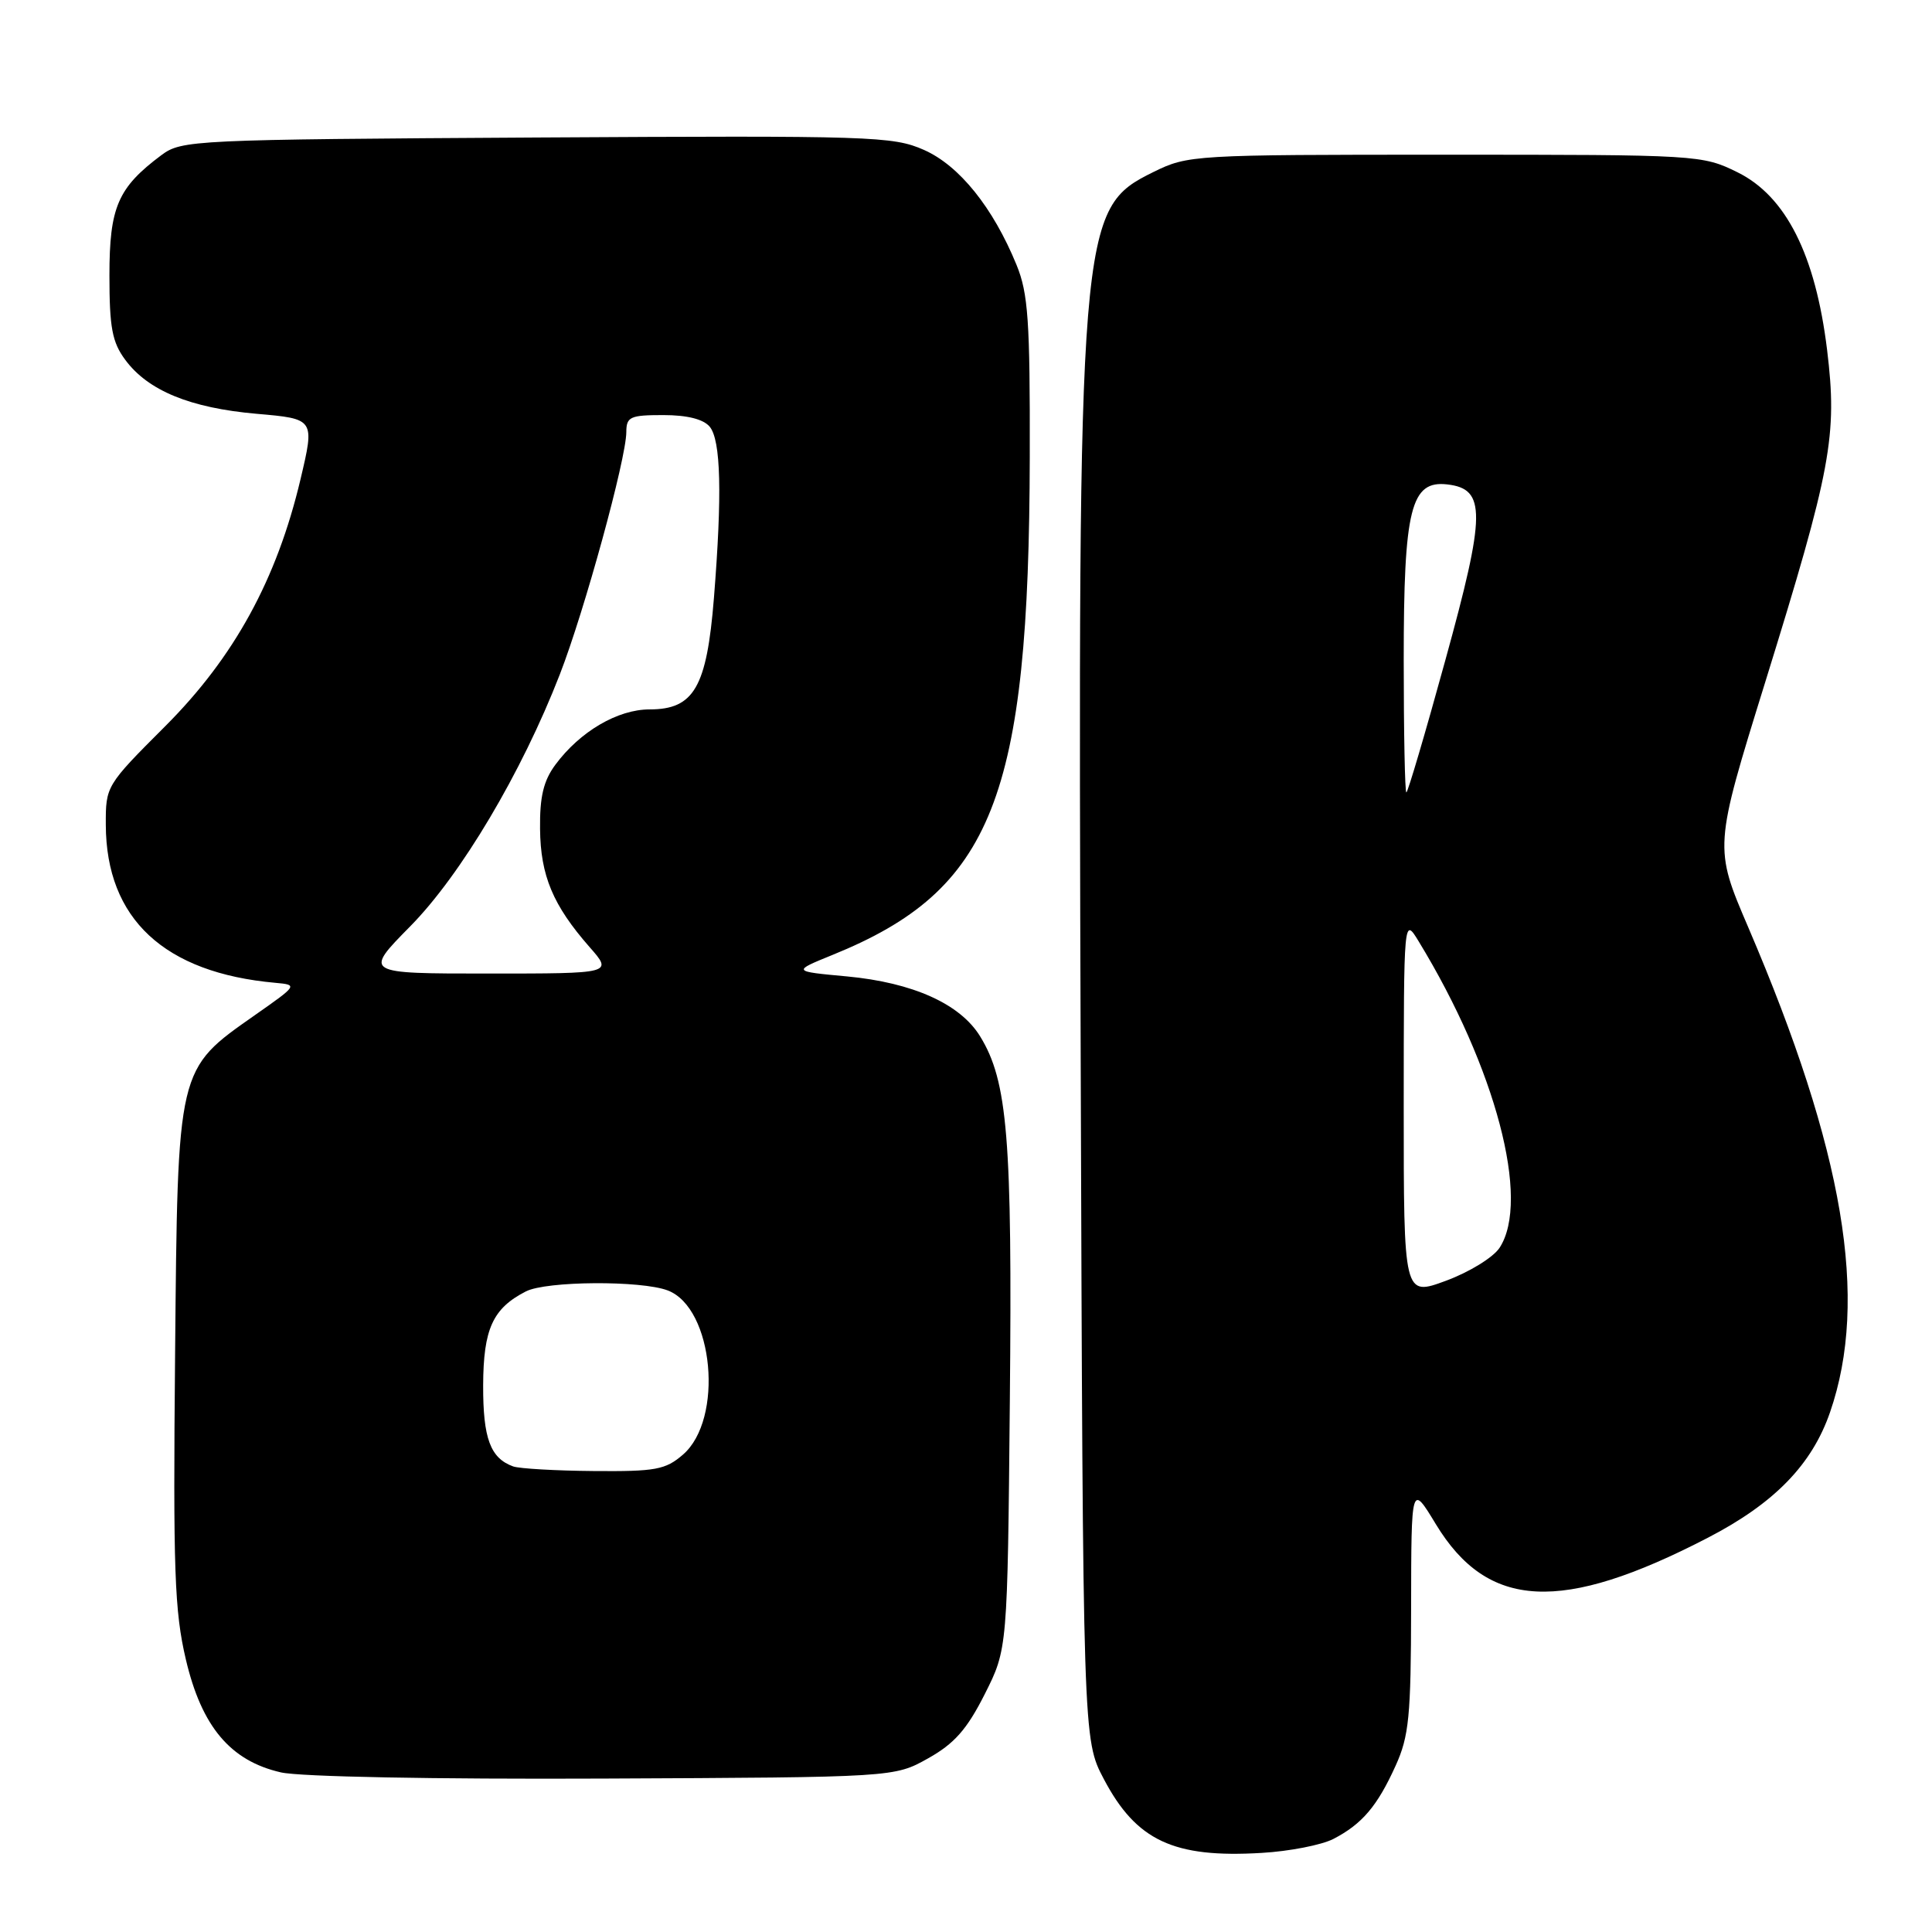 <?xml version="1.0" encoding="UTF-8" standalone="no"?>
<!DOCTYPE svg PUBLIC "-//W3C//DTD SVG 1.1//EN" "http://www.w3.org/Graphics/SVG/1.1/DTD/svg11.dtd" >
<svg xmlns="http://www.w3.org/2000/svg" xmlns:xlink="http://www.w3.org/1999/xlink" version="1.1" viewBox="0 0 256 256">
 <g >
 <path fill="currentColor"
d=" M 176.68 243.67 C 180.48 241.70 182.50 239.33 184.92 233.98 C 186.70 230.07 186.96 227.42 186.98 213.04 C 187.00 196.59 187.00 196.59 190.25 201.95 C 197.13 213.30 206.92 213.80 226.28 203.77 C 235.10 199.21 240.09 194.08 242.49 187.13 C 247.66 172.15 244.35 152.53 231.66 122.89 C 227.11 112.28 227.11 112.28 233.90 90.39 C 242.68 62.07 243.48 57.73 242.10 46.37 C 240.56 33.76 236.64 25.99 230.23 22.83 C 225.56 20.53 225.07 20.50 191.50 20.50 C 158.07 20.50 157.42 20.54 152.84 22.79 C 142.96 27.66 142.82 29.31 143.20 141.00 C 143.50 230.50 143.50 230.50 146.26 235.73 C 150.56 243.90 155.51 246.22 167.17 245.52 C 170.85 245.31 175.12 244.47 176.68 243.67 Z  M 122.98 232.99 C 126.46 231.04 128.12 229.16 130.48 224.49 C 133.50 218.50 133.50 218.50 133.81 185.50 C 134.14 150.81 133.52 143.26 129.87 137.32 C 127.23 133.02 120.96 130.20 112.23 129.38 C 104.96 128.71 104.96 128.71 110.34 126.52 C 131.54 117.91 136.36 105.74 136.45 60.50 C 136.49 42.51 136.24 38.87 134.70 35.11 C 131.58 27.49 127.11 21.93 122.42 19.86 C 118.31 18.05 115.57 17.96 71.11 18.22 C 25.46 18.49 24.07 18.56 21.38 20.56 C 15.61 24.87 14.50 27.45 14.50 36.50 C 14.50 43.39 14.86 45.34 16.59 47.67 C 19.60 51.76 25.21 54.06 34.00 54.83 C 41.71 55.50 41.71 55.50 39.82 63.50 C 36.68 76.77 31.03 87.09 21.89 96.23 C 14.05 104.07 14.00 104.15 14.02 109.31 C 14.07 121.75 21.76 128.91 36.50 130.23 C 39.47 130.50 39.44 130.54 33.79 134.50 C 23.43 141.77 23.55 141.27 23.20 179.50 C 22.93 208.08 23.12 213.49 24.63 219.90 C 26.72 228.79 30.53 233.32 37.22 234.85 C 39.71 235.43 57.62 235.77 80.00 235.67 C 118.50 235.50 118.50 235.50 122.98 232.99 Z  M 186.00 146.63 C 186.01 121.50 186.01 121.50 187.99 124.75 C 198.19 141.48 202.82 159.04 198.70 165.34 C 197.86 166.62 194.68 168.57 191.59 169.71 C 186.00 171.77 186.00 171.77 186.00 146.63 Z  M 186.00 87.45 C 186.00 67.38 186.94 63.62 191.79 64.19 C 196.92 64.79 196.88 68.03 191.52 87.46 C 188.87 97.11 186.54 105.00 186.35 105.00 C 186.16 105.00 186.00 97.10 186.00 87.45 Z  M 68.00 194.31 C 64.97 193.22 64.00 190.59 64.02 183.56 C 64.05 176.09 65.29 173.37 69.68 171.12 C 72.39 169.73 84.95 169.65 88.48 170.99 C 94.57 173.31 95.93 188.06 90.49 192.75 C 88.18 194.75 86.85 194.99 78.69 194.92 C 73.64 194.88 68.83 194.60 68.00 194.31 Z  M 54.35 122.75 C 61.07 115.94 69.13 102.38 74.18 89.36 C 77.45 80.95 82.98 60.78 82.99 57.25 C 83.00 55.23 83.49 55.00 87.88 55.00 C 91.06 55.00 93.20 55.54 94.04 56.54 C 95.52 58.33 95.70 65.48 94.60 79.23 C 93.65 91.07 91.96 94.00 86.08 94.00 C 81.84 94.00 76.85 96.93 73.59 101.33 C 72.02 103.45 71.51 105.57 71.56 109.83 C 71.62 116.03 73.27 119.96 78.12 125.49 C 81.21 129.00 81.21 129.00 64.70 129.00 C 48.19 129.00 48.19 129.00 54.35 122.75 Z "/>
</g>
</svg>